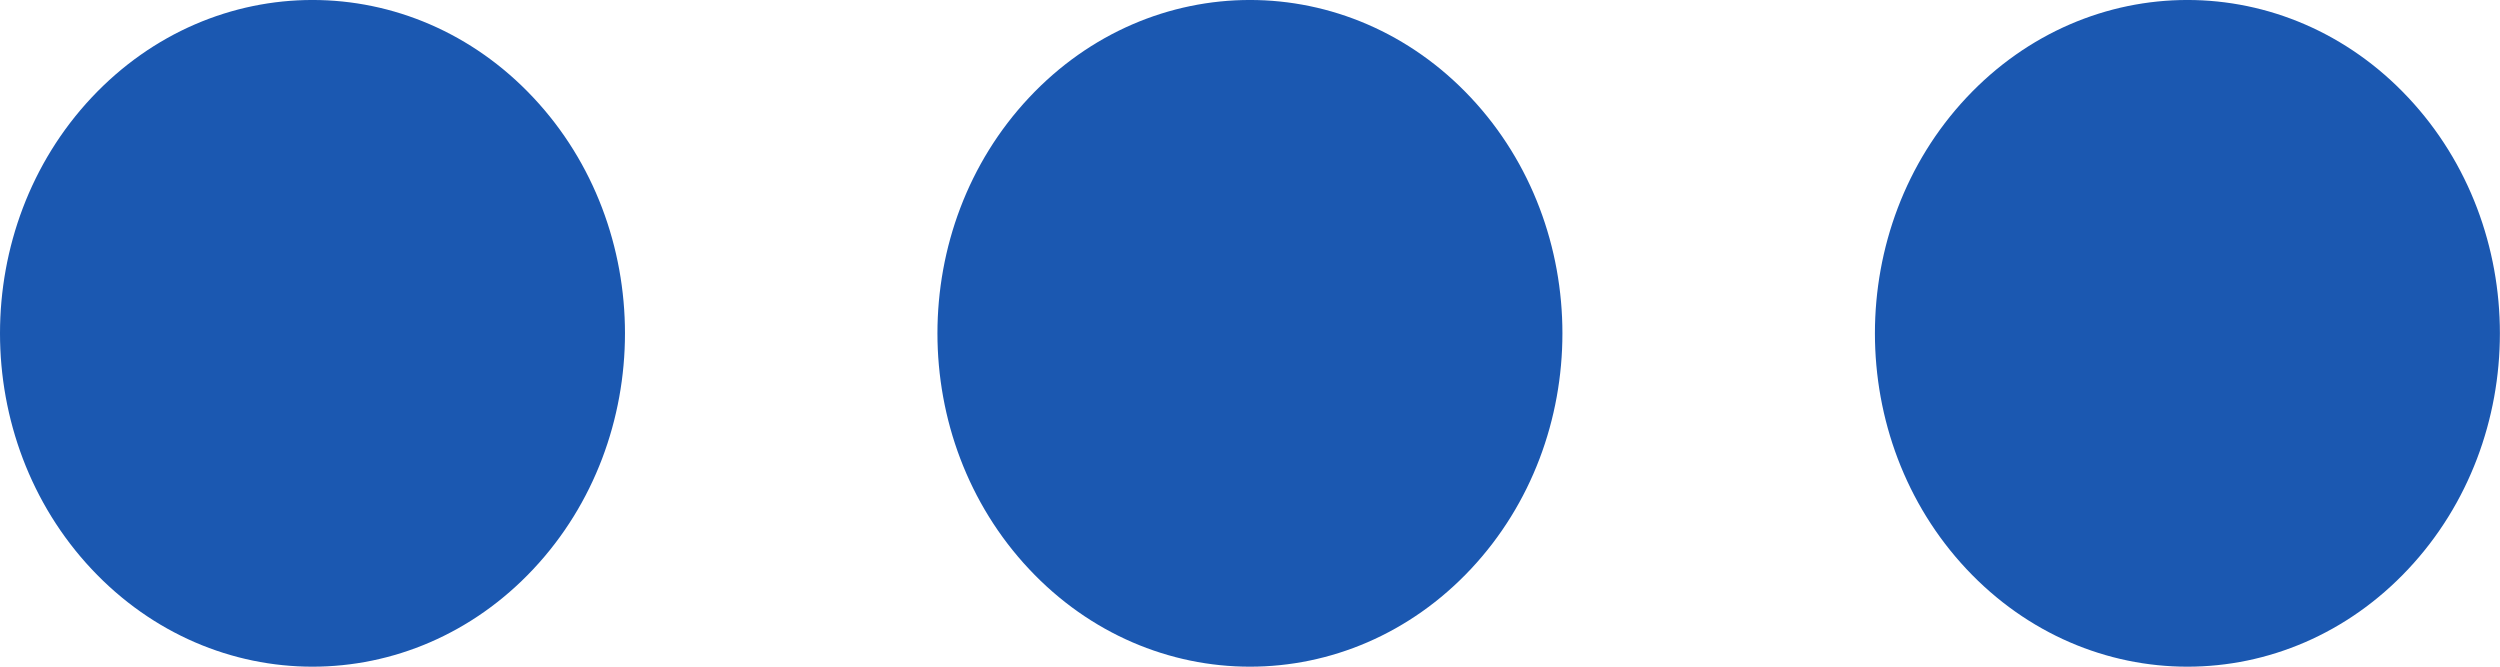 <svg width="30" height="8" viewBox="0 0 30 8" fill="none" xmlns="http://www.w3.org/2000/svg">
<path d="M28.9 1.172C30.365 2.734 30.365 5.266 28.9 6.828C27.436 8.391 25.062 8.391 23.597 6.828C22.133 5.266 22.133 2.734 23.597 1.172C25.062 -0.391 27.436 -0.391 28.9 1.172Z" fill="#1B58B1"/>
<path d="M17.651 1.172C19.115 2.734 19.115 5.266 17.651 6.828C16.186 8.391 13.812 8.391 12.348 6.828C10.883 5.266 10.883 2.734 12.348 1.172C13.812 -0.391 16.186 -0.391 17.651 1.172Z" fill="#1B58B1"/>
<path d="M6.401 1.172C7.866 2.734 7.866 5.266 6.401 6.828C4.937 8.391 2.563 8.391 1.098 6.828C-0.366 5.266 -0.366 2.734 1.098 1.172C2.563 -0.391 4.937 -0.391 6.401 1.172Z" fill="#1B58B1"/>
</svg>
